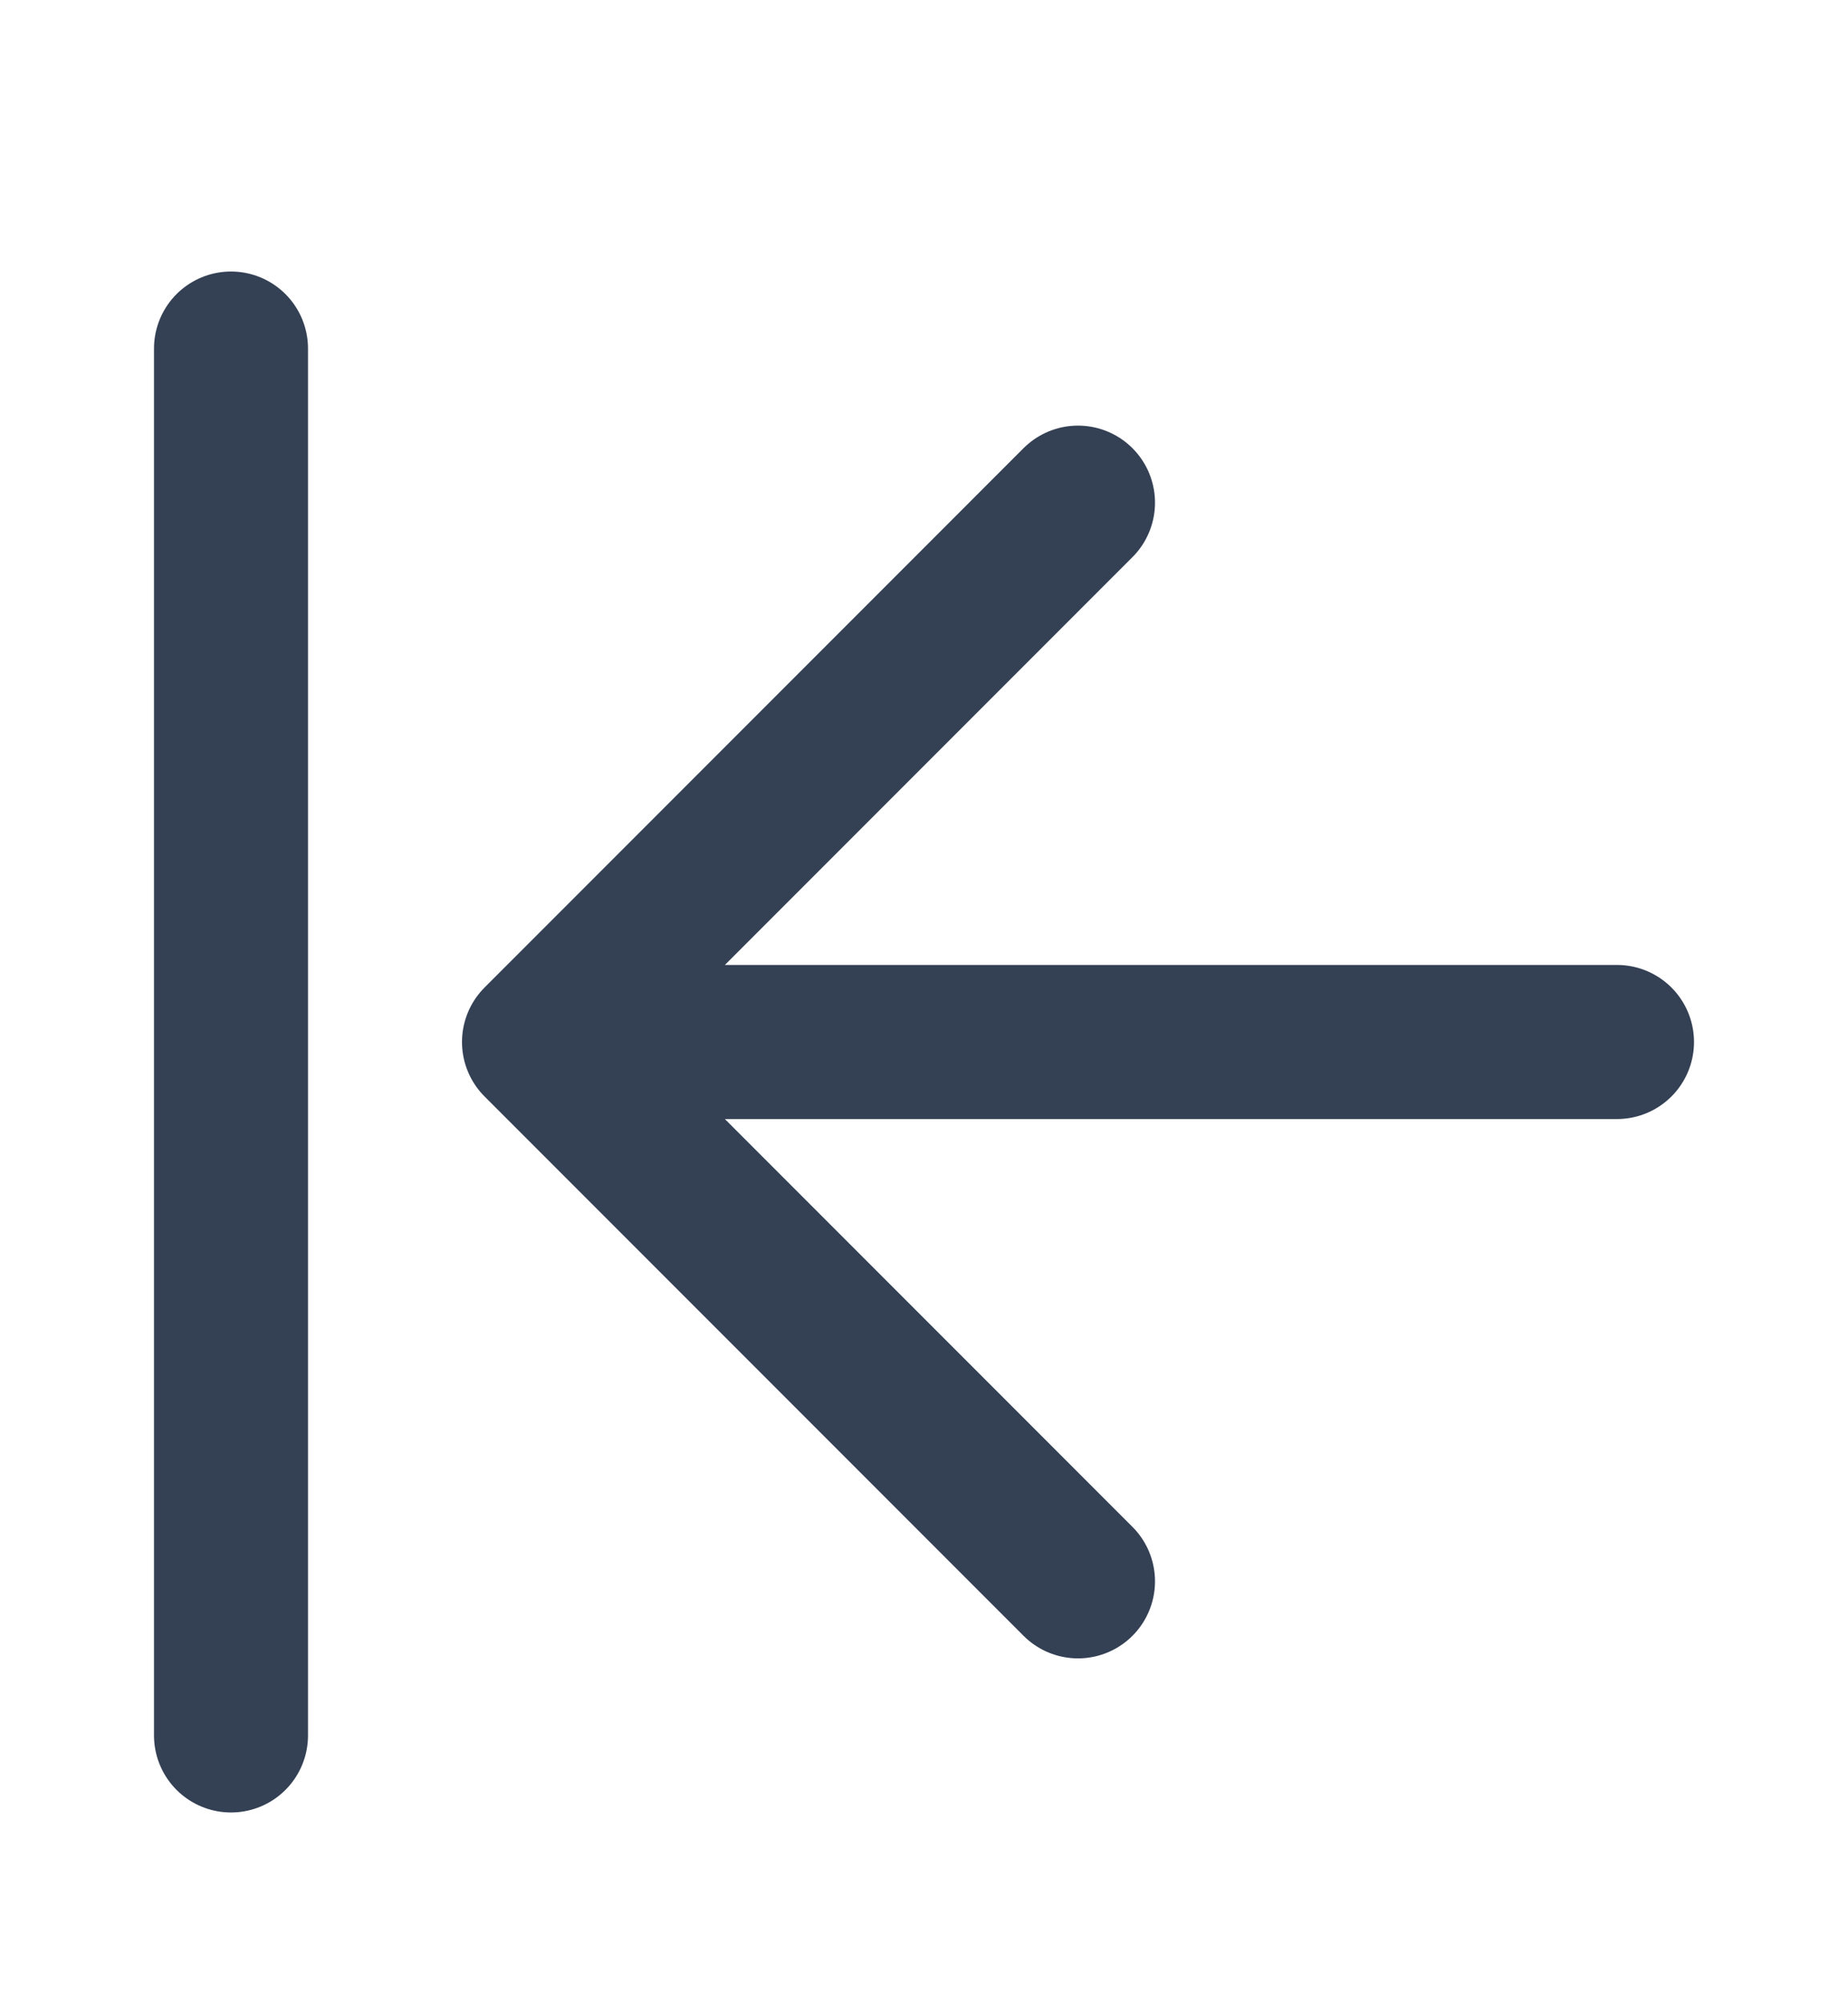 <svg width="12" height="13" viewBox="0 0 12 13" fill="none" xmlns="http://www.w3.org/2000/svg">
<path d="M1.5 2.262V11.262M10.5 6.762H3.5M3.5 6.762L7 10.262M3.5 6.762L7 3.262" stroke="#344054" stroke-linecap="round" stroke-linejoin="round"/>
</svg>
